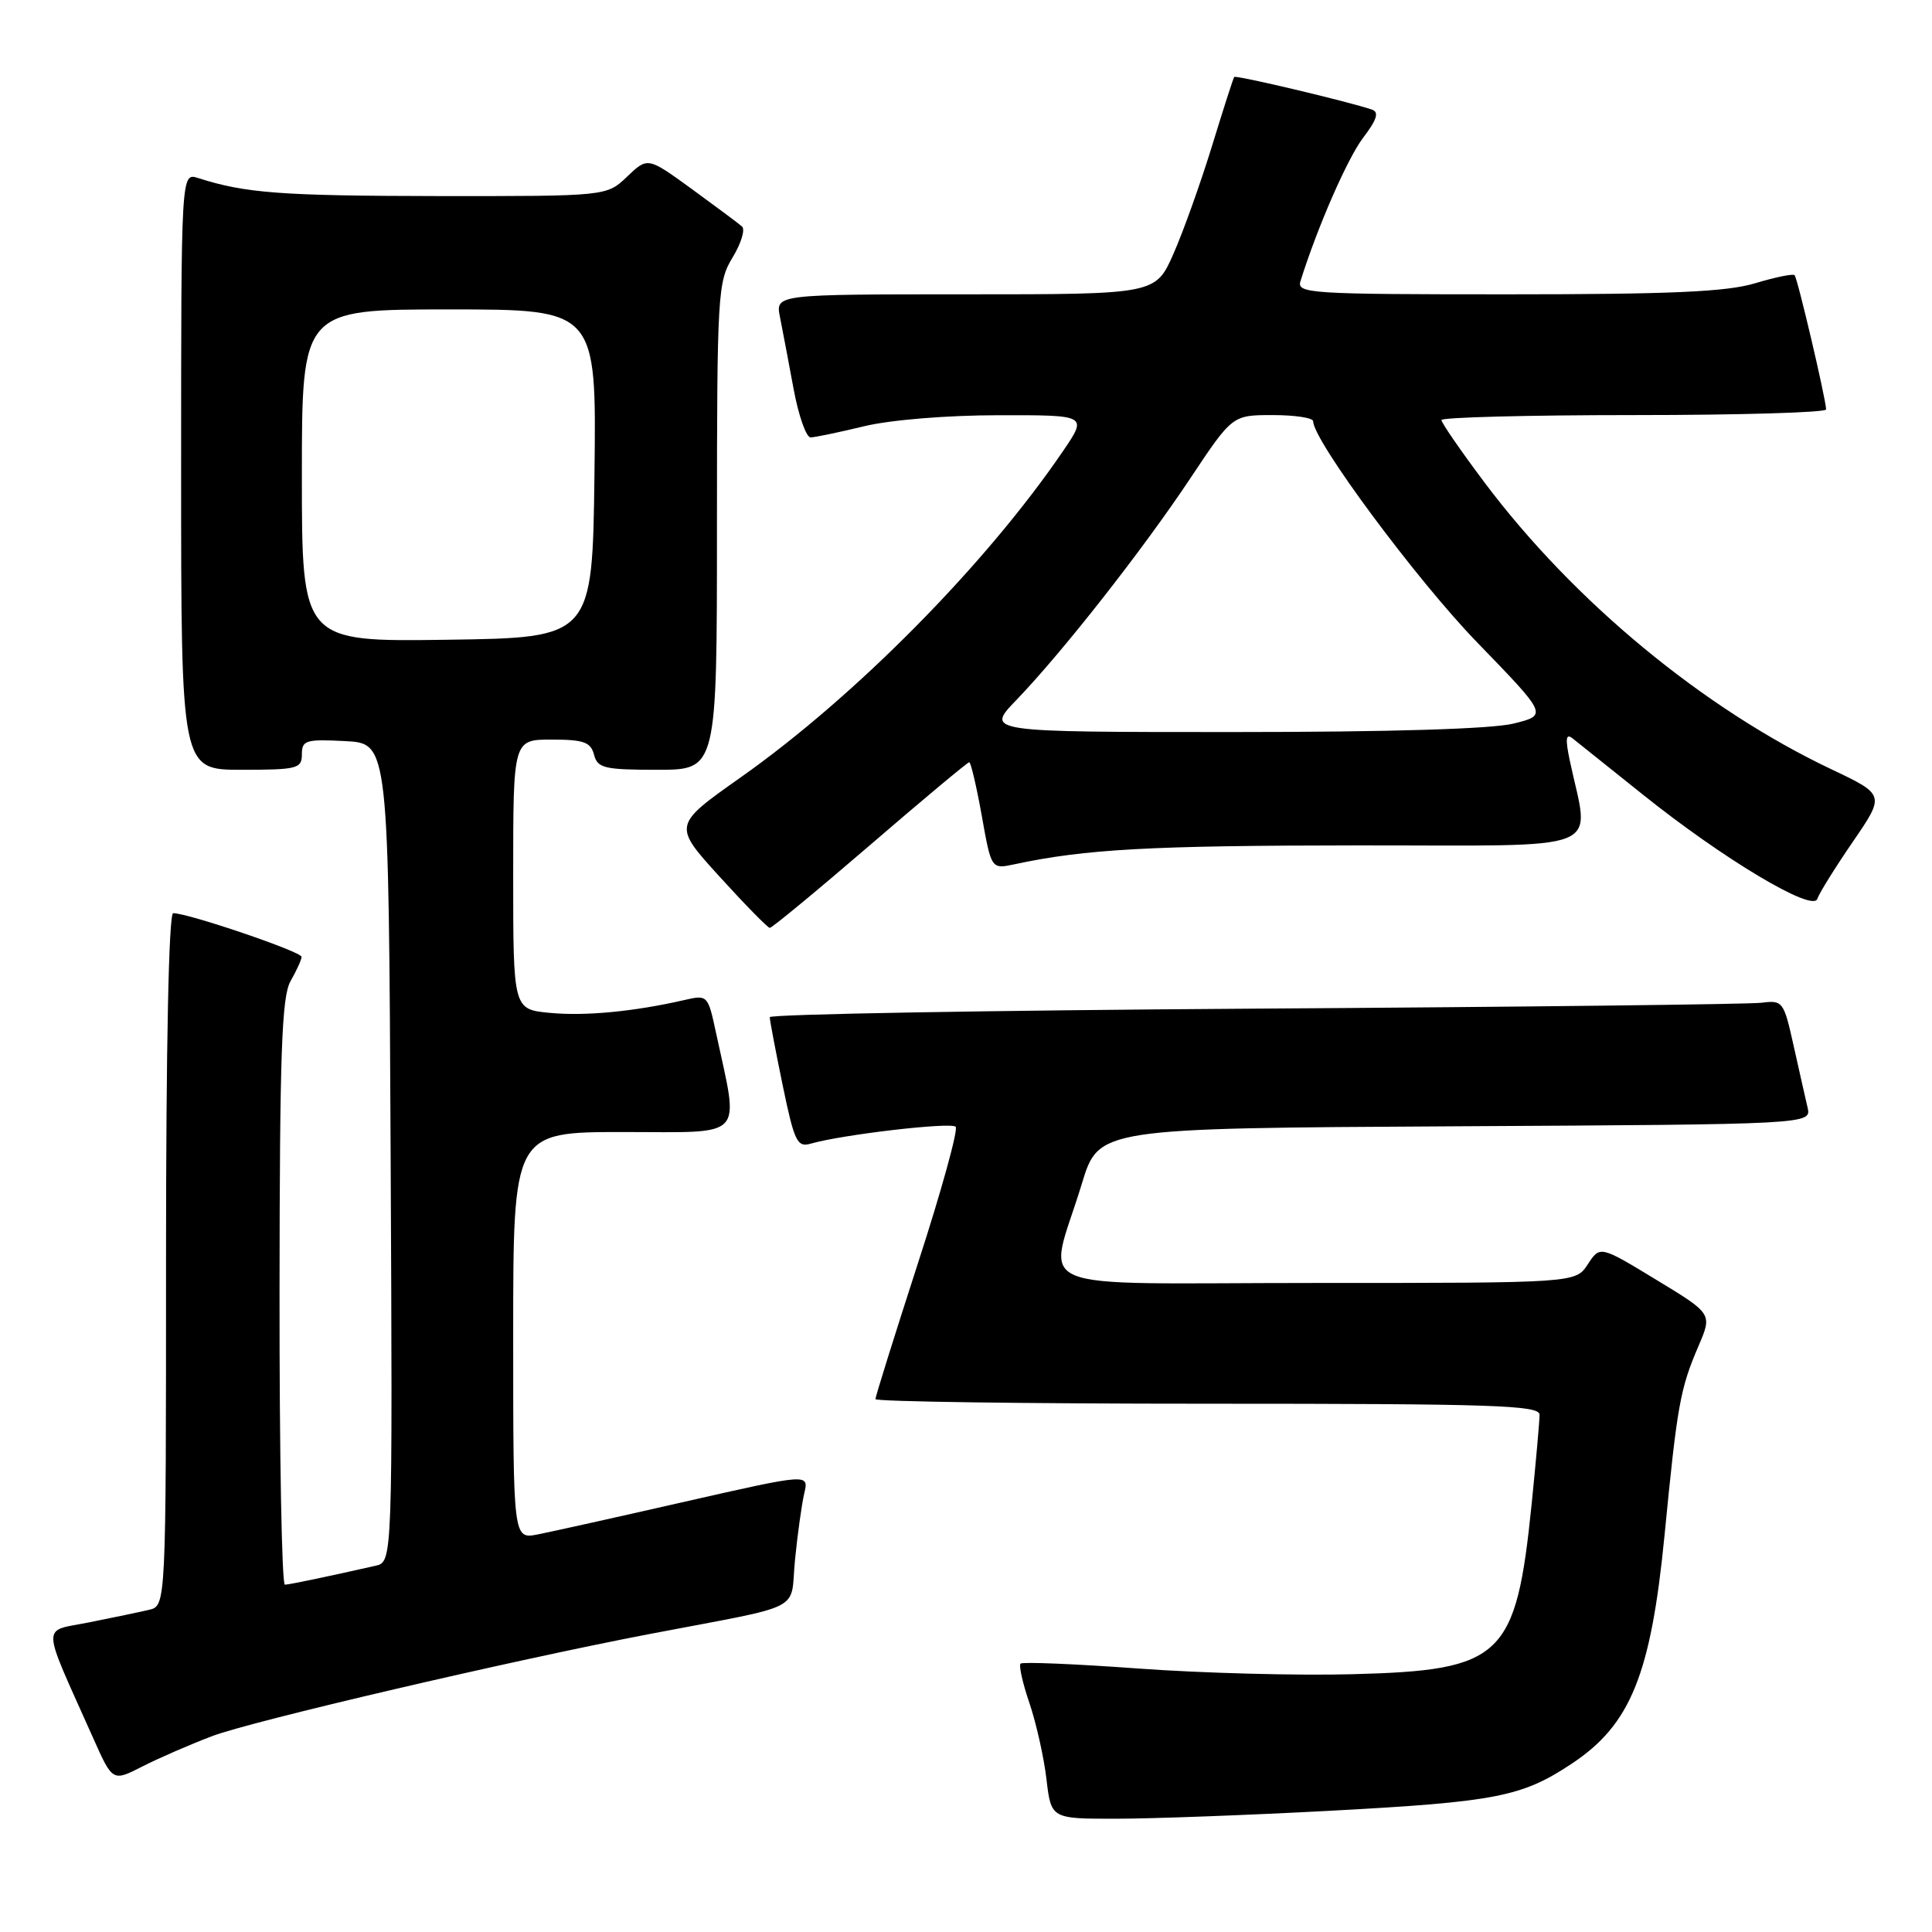 <?xml version="1.0" encoding="UTF-8" standalone="no"?>
<!DOCTYPE svg PUBLIC "-//W3C//DTD SVG 1.1//EN" "http://www.w3.org/Graphics/SVG/1.1/DTD/svg11.dtd" >
<svg xmlns="http://www.w3.org/2000/svg" xmlns:xlink="http://www.w3.org/1999/xlink" version="1.1" viewBox="0 0 256 256">
 <g >
 <path fill="currentColor"
d=" M 176.00 239.95 C 198.24 238.76 201.64 238.10 208.29 233.68 C 216.06 228.52 218.75 221.90 220.56 203.43 C 222.25 186.10 222.62 184.04 225.07 178.33 C 226.89 174.08 226.89 174.08 219.45 169.57 C 212.01 165.05 212.01 165.05 210.39 167.53 C 208.77 170.00 208.77 170.00 174.31 170.00 C 134.98 170.00 138.85 171.65 143.35 156.85 C 145.58 149.50 145.58 149.50 192.81 149.24 C 240.03 148.98 240.03 148.98 239.51 146.74 C 239.22 145.51 238.39 141.80 237.65 138.50 C 236.36 132.70 236.22 132.51 233.41 132.87 C 231.81 133.07 201.59 133.43 166.25 133.65 C 130.91 133.88 102.00 134.39 102.00 134.78 C 101.99 135.18 102.77 139.24 103.71 143.81 C 105.27 151.34 105.63 152.06 107.47 151.53 C 111.60 150.34 125.99 148.66 126.63 149.30 C 126.99 149.66 124.75 157.79 121.64 167.36 C 118.54 176.94 116.00 185.05 116.00 185.39 C 116.00 185.72 135.80 186.00 160.00 186.00 C 197.92 186.00 204.00 186.20 204.00 187.46 C 204.00 188.26 203.53 193.55 202.96 199.21 C 200.88 219.64 199.12 221.32 179.27 221.84 C 172.00 222.04 159.21 221.70 150.86 221.09 C 142.52 220.48 135.48 220.19 135.23 220.44 C 134.98 220.69 135.51 223.05 136.41 225.68 C 137.30 228.31 138.32 232.84 138.66 235.73 C 139.28 241.00 139.28 241.00 147.89 240.99 C 152.62 240.99 165.28 240.52 176.00 239.95 Z  M 28.13 230.04 C 33.25 228.08 67.93 219.99 86.00 216.53 C 107.05 212.50 104.65 213.72 105.34 206.71 C 105.68 203.29 106.23 199.32 106.57 197.87 C 107.19 195.25 107.19 195.25 90.84 198.96 C 81.85 201.01 73.04 202.97 71.25 203.32 C 68.00 203.95 68.00 203.95 68.00 176.97 C 68.00 150.00 68.00 150.00 82.63 150.00 C 99.01 150.00 97.94 151.14 94.88 136.87 C 93.80 131.83 93.76 131.80 90.64 132.52 C 84.00 134.04 77.52 134.66 72.86 134.21 C 68.00 133.75 68.00 133.75 68.00 115.87 C 68.00 98.00 68.00 98.00 73.09 98.00 C 77.35 98.00 78.27 98.33 78.71 100.00 C 79.18 101.79 80.07 102.00 87.12 102.00 C 95.00 102.00 95.00 102.00 95.00 69.75 C 95.01 38.94 95.10 37.35 97.07 34.12 C 98.20 32.26 98.77 30.41 98.32 30.01 C 97.87 29.61 94.87 27.38 91.66 25.04 C 85.82 20.80 85.82 20.80 83.10 23.40 C 80.39 26.00 80.39 26.00 57.95 25.98 C 37.27 25.95 32.51 25.60 26.25 23.59 C 24.00 22.87 24.00 22.87 24.00 62.43 C 24.00 102.00 24.00 102.00 32.00 102.00 C 39.40 102.00 40.00 101.85 40.00 99.95 C 40.00 98.09 40.52 97.93 45.75 98.20 C 51.50 98.50 51.50 98.50 51.76 152.73 C 52.02 206.96 52.02 206.96 49.76 207.47 C 43.41 208.91 38.42 209.95 37.75 209.98 C 37.34 209.99 37.02 192.56 37.04 171.25 C 37.06 139.54 37.33 132.05 38.50 130.00 C 39.29 128.62 39.95 127.18 39.96 126.79 C 40.00 126.12 24.95 121.00 22.95 121.00 C 22.36 121.00 22.00 138.63 22.00 166.89 C 22.00 212.78 22.00 212.78 19.75 213.31 C 18.51 213.60 14.94 214.35 11.81 214.97 C 5.42 216.26 5.36 214.64 12.34 230.29 C 14.92 236.08 14.92 236.08 18.84 234.08 C 20.99 232.98 25.17 231.16 28.13 230.04 Z  M 115.27 111.99 C 122.29 105.94 128.21 101.00 128.43 101.00 C 128.64 101.00 129.39 104.19 130.09 108.09 C 131.35 115.18 131.35 115.18 134.43 114.52 C 143.82 112.51 152.37 112.04 179.80 112.02 C 213.62 112.00 210.62 113.20 207.99 100.71 C 207.40 97.90 207.49 97.15 208.35 97.82 C 208.98 98.32 213.16 101.67 217.64 105.25 C 228.29 113.79 240.20 120.91 240.80 119.11 C 241.04 118.37 243.16 114.97 245.51 111.54 C 249.78 105.31 249.78 105.31 242.64 101.92 C 225.67 93.86 208.52 79.68 196.69 63.91 C 193.56 59.74 191.00 56.02 191.00 55.66 C 191.00 55.30 202.47 55.00 216.50 55.00 C 230.53 55.00 241.99 54.66 241.97 54.25 C 241.92 52.79 238.18 36.84 237.79 36.46 C 237.58 36.25 235.22 36.73 232.54 37.54 C 228.78 38.67 221.38 39.00 199.72 39.00 C 173.55 39.00 171.80 38.89 172.32 37.25 C 174.59 30.02 178.56 20.96 180.63 18.24 C 182.44 15.87 182.76 14.86 181.81 14.53 C 178.80 13.49 163.75 9.92 163.54 10.20 C 163.41 10.36 162.08 14.51 160.58 19.40 C 159.07 24.30 156.78 30.71 155.48 33.65 C 153.11 39.00 153.11 39.00 127.93 39.00 C 102.75 39.00 102.75 39.00 103.35 42.01 C 103.68 43.67 104.49 47.94 105.15 51.51 C 105.81 55.08 106.83 57.98 107.42 57.96 C 108.02 57.94 111.20 57.28 114.50 56.48 C 117.97 55.64 125.48 55.02 132.30 55.02 C 144.10 55.00 144.10 55.00 140.87 59.75 C 130.66 74.75 113.36 92.27 98.14 103.01 C 89.16 109.35 89.16 109.35 95.33 116.14 C 98.72 119.87 101.72 122.93 102.00 122.95 C 102.28 122.96 108.25 118.03 115.27 111.99 Z  M 40.00 63.02 C 40.00 41.00 40.00 41.00 59.52 41.00 C 79.04 41.00 79.04 41.00 78.77 62.75 C 78.50 84.50 78.50 84.50 59.25 84.77 C 40.00 85.04 40.00 85.04 40.00 63.02 Z  M 134.68 92.75 C 140.79 86.40 151.40 72.88 157.71 63.40 C 163.30 55.00 163.30 55.00 168.65 55.00 C 171.59 55.00 174.00 55.37 174.00 55.82 C 174.00 58.36 187.72 76.86 195.73 85.12 C 205.06 94.75 205.06 94.75 200.59 95.87 C 197.72 96.59 184.32 97.00 163.35 97.00 C 130.58 97.00 130.58 97.00 134.68 92.75 Z "/>
</g>
</svg>